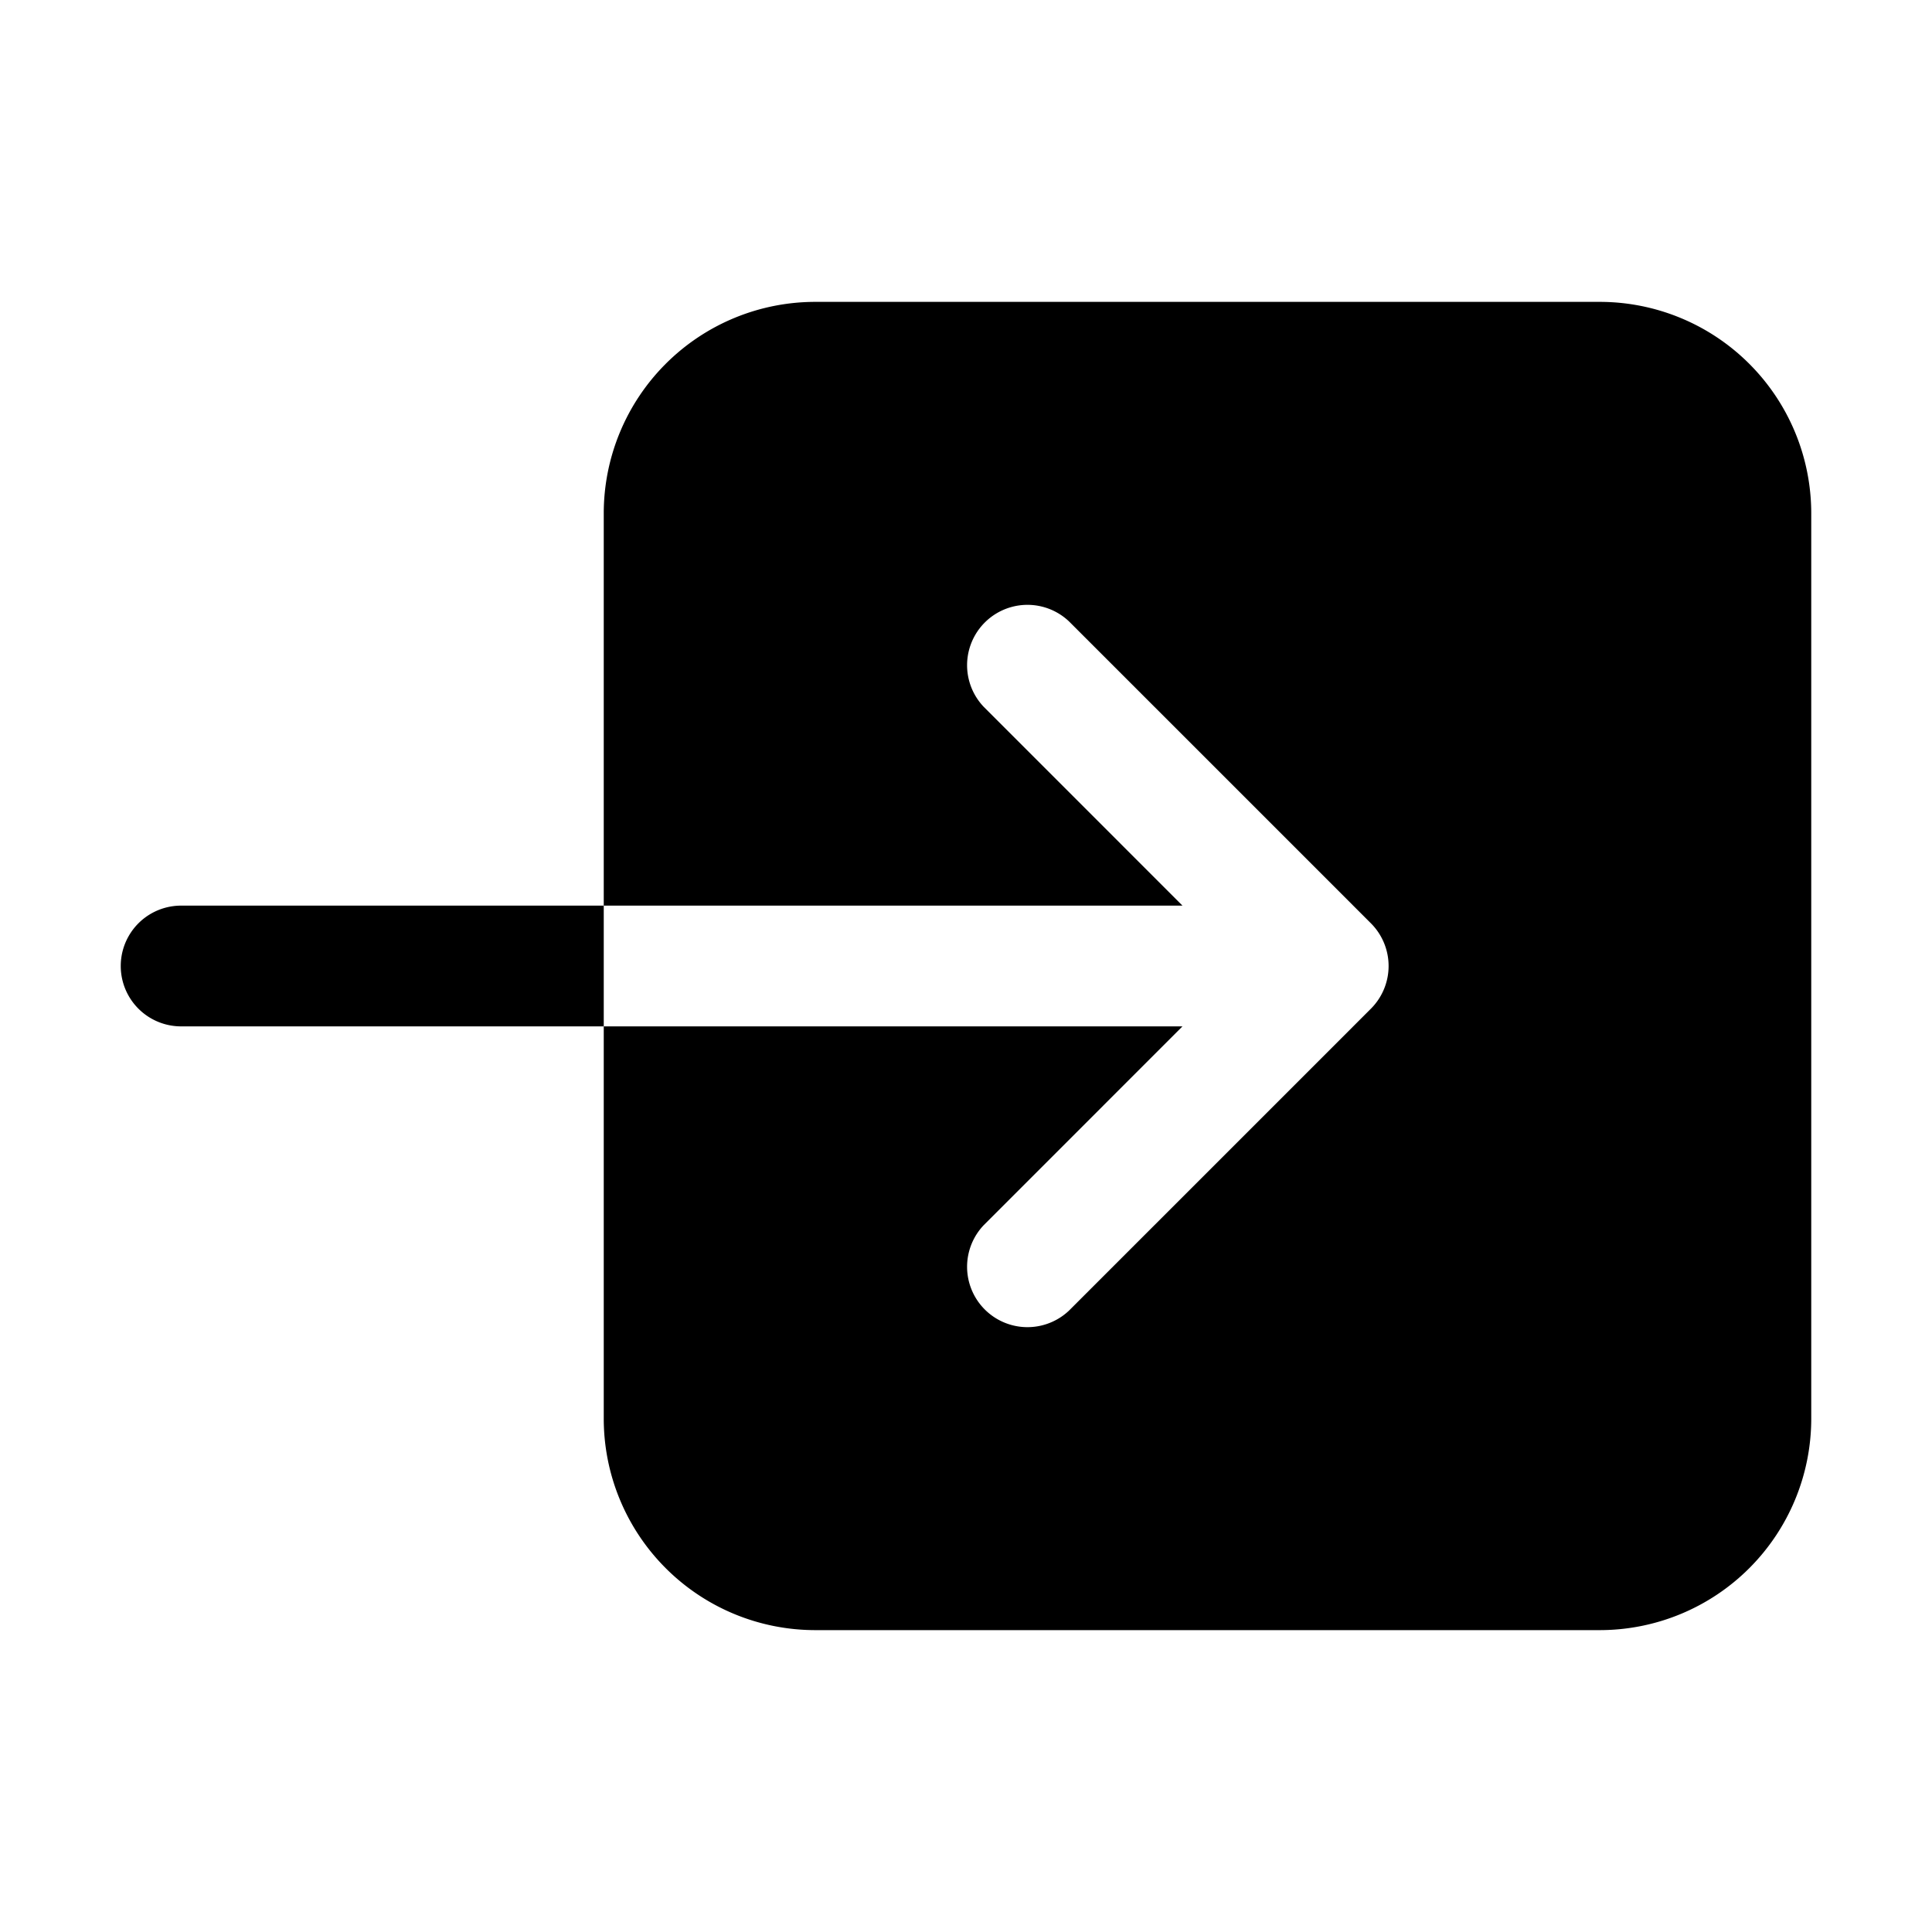 <svg width="128" height="128" viewBox="0 0 512 512" xmlns="http://www.w3.org/2000/svg">
    <path fill="#000000" d="M160 136v104h153.37l-52.68-52.69a16 16 0 0 1 22.62-22.62l80 80a16 16 0 0 1 0 22.62l-80 80a16 16 0 0 1-22.62-22.62L313.37 272H160v104a56.06 56.06 0 0 0 56 56h208a56.06 56.06 0 0 0 56-56V136a56.06 56.06 0 0 0-56-56H216a56.06 56.06 0 0 0-56 56ZM48 240a16 16 0 0 0 0 32h112v-32Z"/>
</svg>